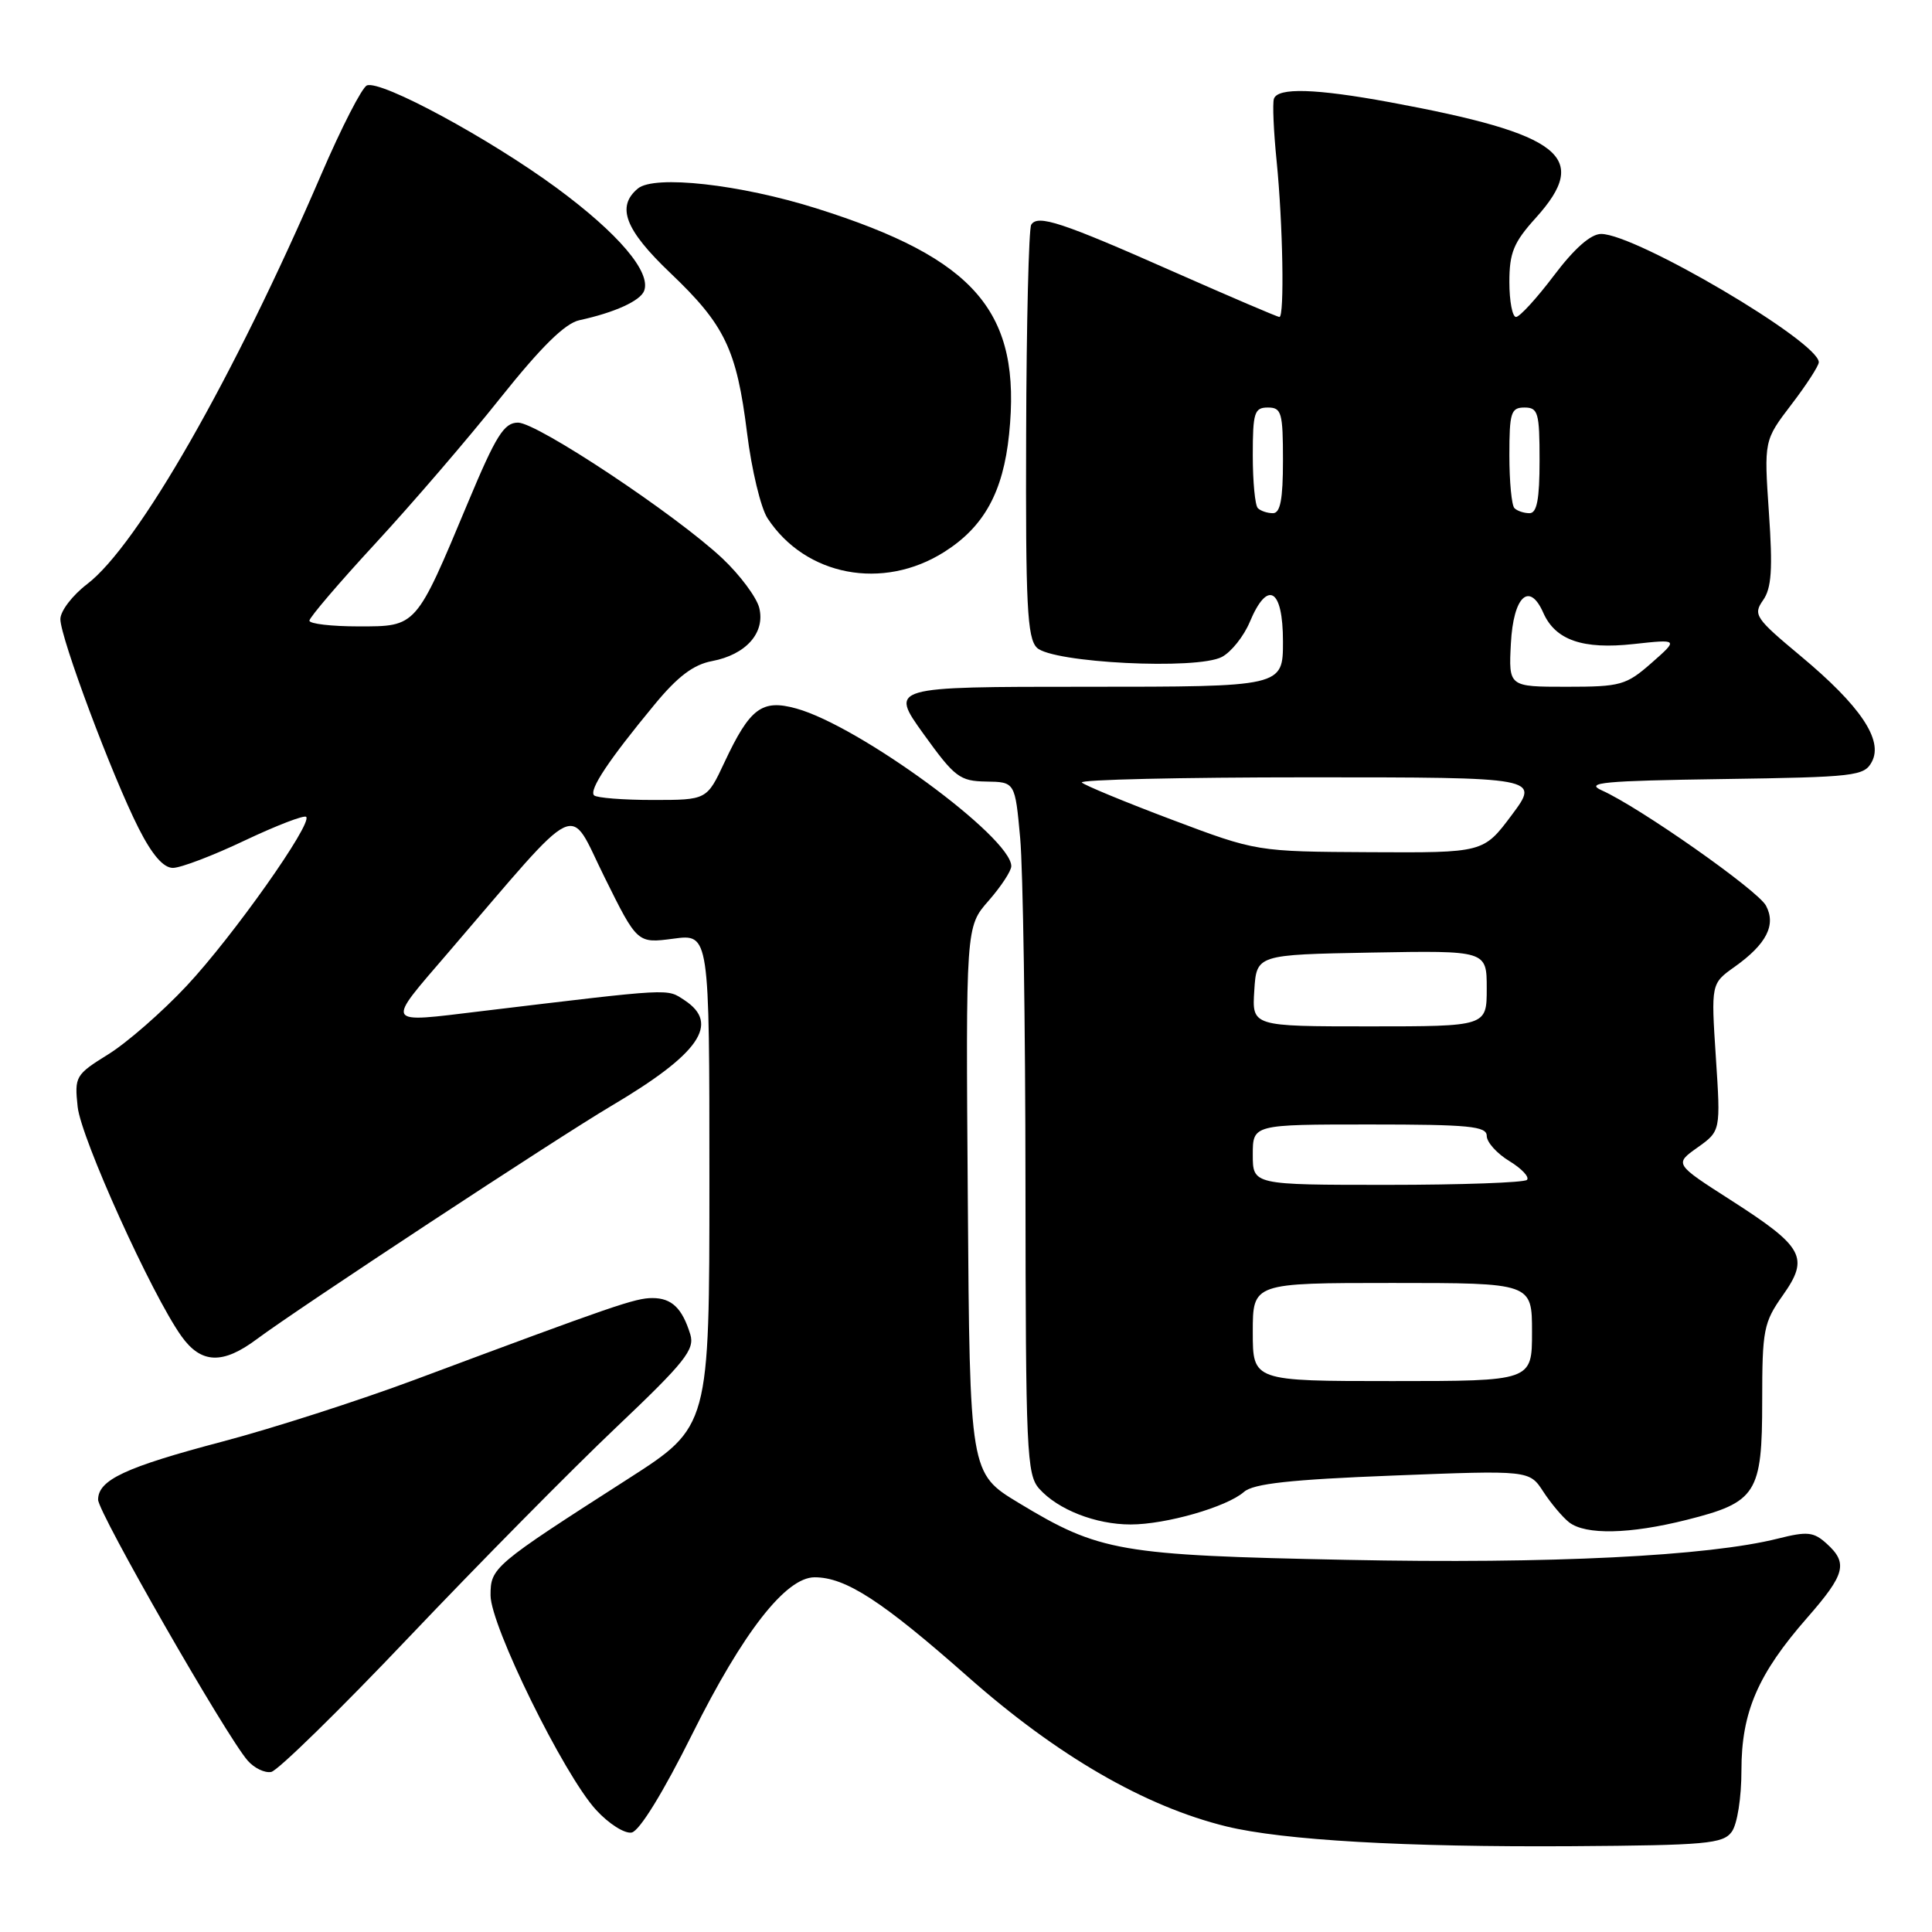 <?xml version="1.0" encoding="UTF-8" standalone="no"?>
<!DOCTYPE svg PUBLIC "-//W3C//DTD SVG 1.1//EN" "http://www.w3.org/Graphics/SVG/1.1/DTD/svg11.dtd" >
<svg xmlns="http://www.w3.org/2000/svg" xmlns:xlink="http://www.w3.org/1999/xlink" version="1.1" viewBox="0 0 256 256">
 <g >
 <path fill="currentColor"
d=" M 229.46 242.73 C 230.20 241.72 230.75 238.21 230.75 234.55 C 230.75 226.86 232.94 221.80 239.48 214.34 C 244.51 208.59 244.90 207.12 242.03 204.53 C 240.32 202.98 239.48 202.89 235.59 203.87 C 226.33 206.20 205.40 207.24 178.50 206.69 C 148.32 206.08 145.69 205.62 134.98 199.14 C 128.50 195.22 128.50 195.22 128.24 159.01 C 127.97 122.79 127.97 122.79 130.99 119.36 C 132.64 117.47 134.00 115.41 134.00 114.77 C 134.00 110.95 113.86 96.18 105.51 93.88 C 100.96 92.62 99.37 93.82 96.00 101.00 C 93.66 106.00 93.66 106.00 86.50 106.00 C 82.56 106.00 79.06 105.72 78.72 105.39 C 78.01 104.68 80.66 100.70 86.72 93.37 C 89.79 89.64 91.89 88.06 94.34 87.60 C 98.85 86.75 101.43 83.84 100.60 80.53 C 100.24 79.13 98.05 76.19 95.73 74.00 C 89.56 68.20 71.20 56.00 68.64 56.00 C 66.79 56.00 65.73 57.69 62.02 66.56 C 55.07 83.18 55.23 83.00 47.51 83.00 C 43.93 83.00 41.00 82.66 41.00 82.24 C 41.00 81.82 44.94 77.21 49.76 71.99 C 54.58 66.77 62.02 58.12 66.28 52.76 C 71.72 45.94 74.86 42.85 76.77 42.43 C 81.43 41.42 84.84 39.87 85.35 38.54 C 86.30 36.06 81.94 30.93 73.77 24.91 C 64.85 18.35 50.51 10.59 48.62 11.32 C 47.98 11.56 45.25 16.88 42.56 23.13 C 30.96 50.07 18.27 72.27 11.54 77.40 C 9.59 78.89 8.00 80.97 8.00 82.04 C 8.00 84.49 14.86 102.82 18.37 109.75 C 20.16 113.28 21.65 115.00 22.91 115.00 C 23.95 115.00 28.23 113.37 32.43 111.37 C 36.64 109.38 40.30 107.97 40.57 108.24 C 41.44 109.11 30.87 124.07 24.76 130.60 C 21.52 134.07 16.83 138.16 14.35 139.70 C 10.00 142.40 9.86 142.64 10.29 146.66 C 10.74 150.83 20.08 171.49 24.03 177.04 C 26.65 180.72 29.51 180.83 34.06 177.42 C 39.42 173.42 73.75 150.83 81.00 146.54 C 92.68 139.63 95.44 135.65 90.71 132.54 C 88.30 130.97 89.41 130.91 63.75 133.99 C 50.80 135.55 51.03 135.96 59.37 126.25 C 77.34 105.33 75.20 106.36 80.11 116.25 C 84.45 125.01 84.45 125.01 89.23 124.38 C 94.00 123.74 94.00 123.74 94.00 156.39 C 94.00 189.04 94.00 189.04 83.25 195.94 C 65.33 207.43 65.00 207.71 65.00 211.39 C 65.00 215.40 74.71 235.17 78.98 239.82 C 80.65 241.65 82.77 243.00 83.70 242.82 C 84.73 242.62 87.88 237.51 91.75 229.73 C 98.46 216.26 104.13 209.00 107.94 209.00 C 112.06 209.00 116.86 212.12 128.24 222.17 C 140.08 232.64 151.69 239.36 162.50 242.01 C 170.00 243.84 186.18 244.77 208.33 244.63 C 226.06 244.51 228.30 244.31 229.46 242.73 Z  M 54.23 216.89 C 63.43 207.21 75.73 194.75 81.57 189.21 C 90.76 180.49 92.08 178.83 91.47 176.82 C 90.40 173.34 89.01 172.00 86.45 172.00 C 84.17 172.00 81.47 172.93 55.00 182.81 C 47.58 185.58 36.10 189.27 29.50 191.01 C 16.58 194.42 13.00 196.10 13.00 198.72 C 13.00 200.42 29.98 230.05 32.82 233.29 C 33.68 234.28 35.09 234.96 35.94 234.79 C 36.80 234.63 45.03 226.58 54.23 216.89 Z  M 223.49 201.39 C 232.76 199.06 233.50 197.90 233.50 185.64 C 233.50 176.21 233.69 175.23 236.23 171.64 C 239.78 166.62 239.02 165.23 229.35 159.03 C 221.86 154.23 221.86 154.23 224.93 152.05 C 228.00 149.86 228.00 149.86 227.36 140.10 C 226.72 130.33 226.72 130.33 229.86 128.10 C 234.07 125.10 235.37 122.56 234.00 120.00 C 232.91 117.96 217.21 106.94 212.25 104.73 C 209.93 103.69 212.45 103.46 228.23 103.23 C 245.84 102.97 247.02 102.84 248.03 100.94 C 249.57 98.06 246.51 93.52 238.59 86.92 C 232.59 81.92 232.27 81.45 233.61 79.54 C 234.74 77.94 234.91 75.44 234.39 67.93 C 233.74 58.36 233.74 58.36 237.37 53.60 C 239.37 50.99 241.00 48.46 241.00 48.00 C 241.00 45.28 216.76 31.00 212.16 31.00 C 210.79 31.00 208.62 32.91 205.91 36.50 C 203.63 39.52 201.36 42.00 200.88 42.00 C 200.40 42.00 200.00 39.92 200.00 37.37 C 200.00 33.49 200.56 32.12 203.50 28.87 C 210.80 20.78 207.00 17.77 184.14 13.54 C 174.30 11.73 169.31 11.58 168.80 13.09 C 168.60 13.69 168.76 17.40 169.16 21.34 C 169.99 29.65 170.21 42.00 169.53 42.00 C 169.27 42.00 162.99 39.31 155.56 36.03 C 140.63 29.42 137.50 28.39 136.64 29.78 C 136.32 30.30 136.01 42.78 135.97 57.51 C 135.89 80.14 136.11 84.54 137.39 85.82 C 139.41 87.83 158.64 88.80 161.92 87.04 C 163.16 86.38 164.81 84.30 165.60 82.42 C 167.96 76.77 170.00 77.97 170.00 85.00 C 170.00 91.00 170.00 91.00 143.94 91.00 C 117.88 91.00 117.88 91.00 122.37 97.25 C 126.51 103.00 127.17 103.50 130.68 103.56 C 134.50 103.62 134.50 103.62 135.18 111.06 C 135.55 115.15 135.87 135.77 135.88 156.87 C 135.91 192.35 136.04 195.39 137.70 197.26 C 140.18 200.04 145.19 202.00 149.81 202.00 C 154.50 202.00 162.57 199.68 164.84 197.68 C 166.09 196.59 170.97 196.05 184.57 195.52 C 202.65 194.81 202.65 194.81 204.50 197.66 C 205.52 199.22 207.06 201.05 207.92 201.72 C 210.11 203.41 215.94 203.29 223.49 201.39 Z  M 125.13 73.13 C 130.39 69.80 132.92 65.21 133.71 57.54 C 135.38 41.36 129.34 34.28 108.21 27.62 C 98.06 24.42 86.72 23.16 84.52 24.98 C 81.64 27.38 82.82 30.45 88.81 36.16 C 96.05 43.05 97.61 46.30 98.99 57.38 C 99.59 62.23 100.81 67.31 101.70 68.67 C 106.73 76.34 116.99 78.29 125.13 73.13 Z  M 166.00 176.50 C 166.00 170.00 166.00 170.00 184.50 170.00 C 203.00 170.00 203.00 170.00 203.00 176.50 C 203.00 183.00 203.00 183.00 184.50 183.00 C 166.00 183.00 166.00 183.00 166.00 176.50 Z  M 166.00 153.00 C 166.00 149.00 166.00 149.00 181.50 149.00 C 194.68 149.00 197.00 149.23 197.00 150.51 C 197.00 151.35 198.35 152.85 200.00 153.85 C 201.64 154.85 202.69 155.97 202.33 156.34 C 201.97 156.70 193.64 157.00 183.83 157.00 C 166.00 157.00 166.00 157.00 166.00 153.00 Z  M 166.20 131.25 C 166.50 126.50 166.50 126.50 181.75 126.22 C 197.00 125.95 197.00 125.95 197.00 130.97 C 197.00 136.00 197.00 136.00 181.45 136.00 C 165.89 136.00 165.89 136.00 166.20 131.25 Z  M 155.27 108.61 C 149.09 106.28 143.73 104.06 143.35 103.69 C 142.98 103.31 156.48 103.00 173.35 103.00 C 204.04 103.00 204.04 103.00 200.31 108.00 C 196.57 113.00 196.57 113.00 181.54 112.92 C 166.50 112.84 166.50 112.84 155.27 108.61 Z  M 200.20 85.26 C 200.53 79.01 202.65 77.01 204.50 81.21 C 206.10 84.82 209.73 86.08 216.46 85.34 C 222.42 84.69 222.42 84.69 218.83 87.85 C 215.47 90.80 214.74 91.00 207.57 91.00 C 199.90 91.00 199.90 91.00 200.20 85.26 Z  M 166.67 67.33 C 166.30 66.97 166.00 63.82 166.00 60.33 C 166.00 54.67 166.21 54.00 168.00 54.00 C 169.81 54.00 170.00 54.67 170.00 61.00 C 170.00 66.17 169.65 68.00 168.67 68.00 C 167.93 68.00 167.03 67.70 166.67 67.33 Z  M 200.67 67.33 C 200.30 66.97 200.00 63.82 200.00 60.33 C 200.00 54.67 200.21 54.00 202.00 54.00 C 203.81 54.00 204.00 54.67 204.00 61.00 C 204.00 66.17 203.65 68.00 202.67 68.00 C 201.93 68.00 201.03 67.70 200.67 67.33 Z "/>
</g>
</svg>
